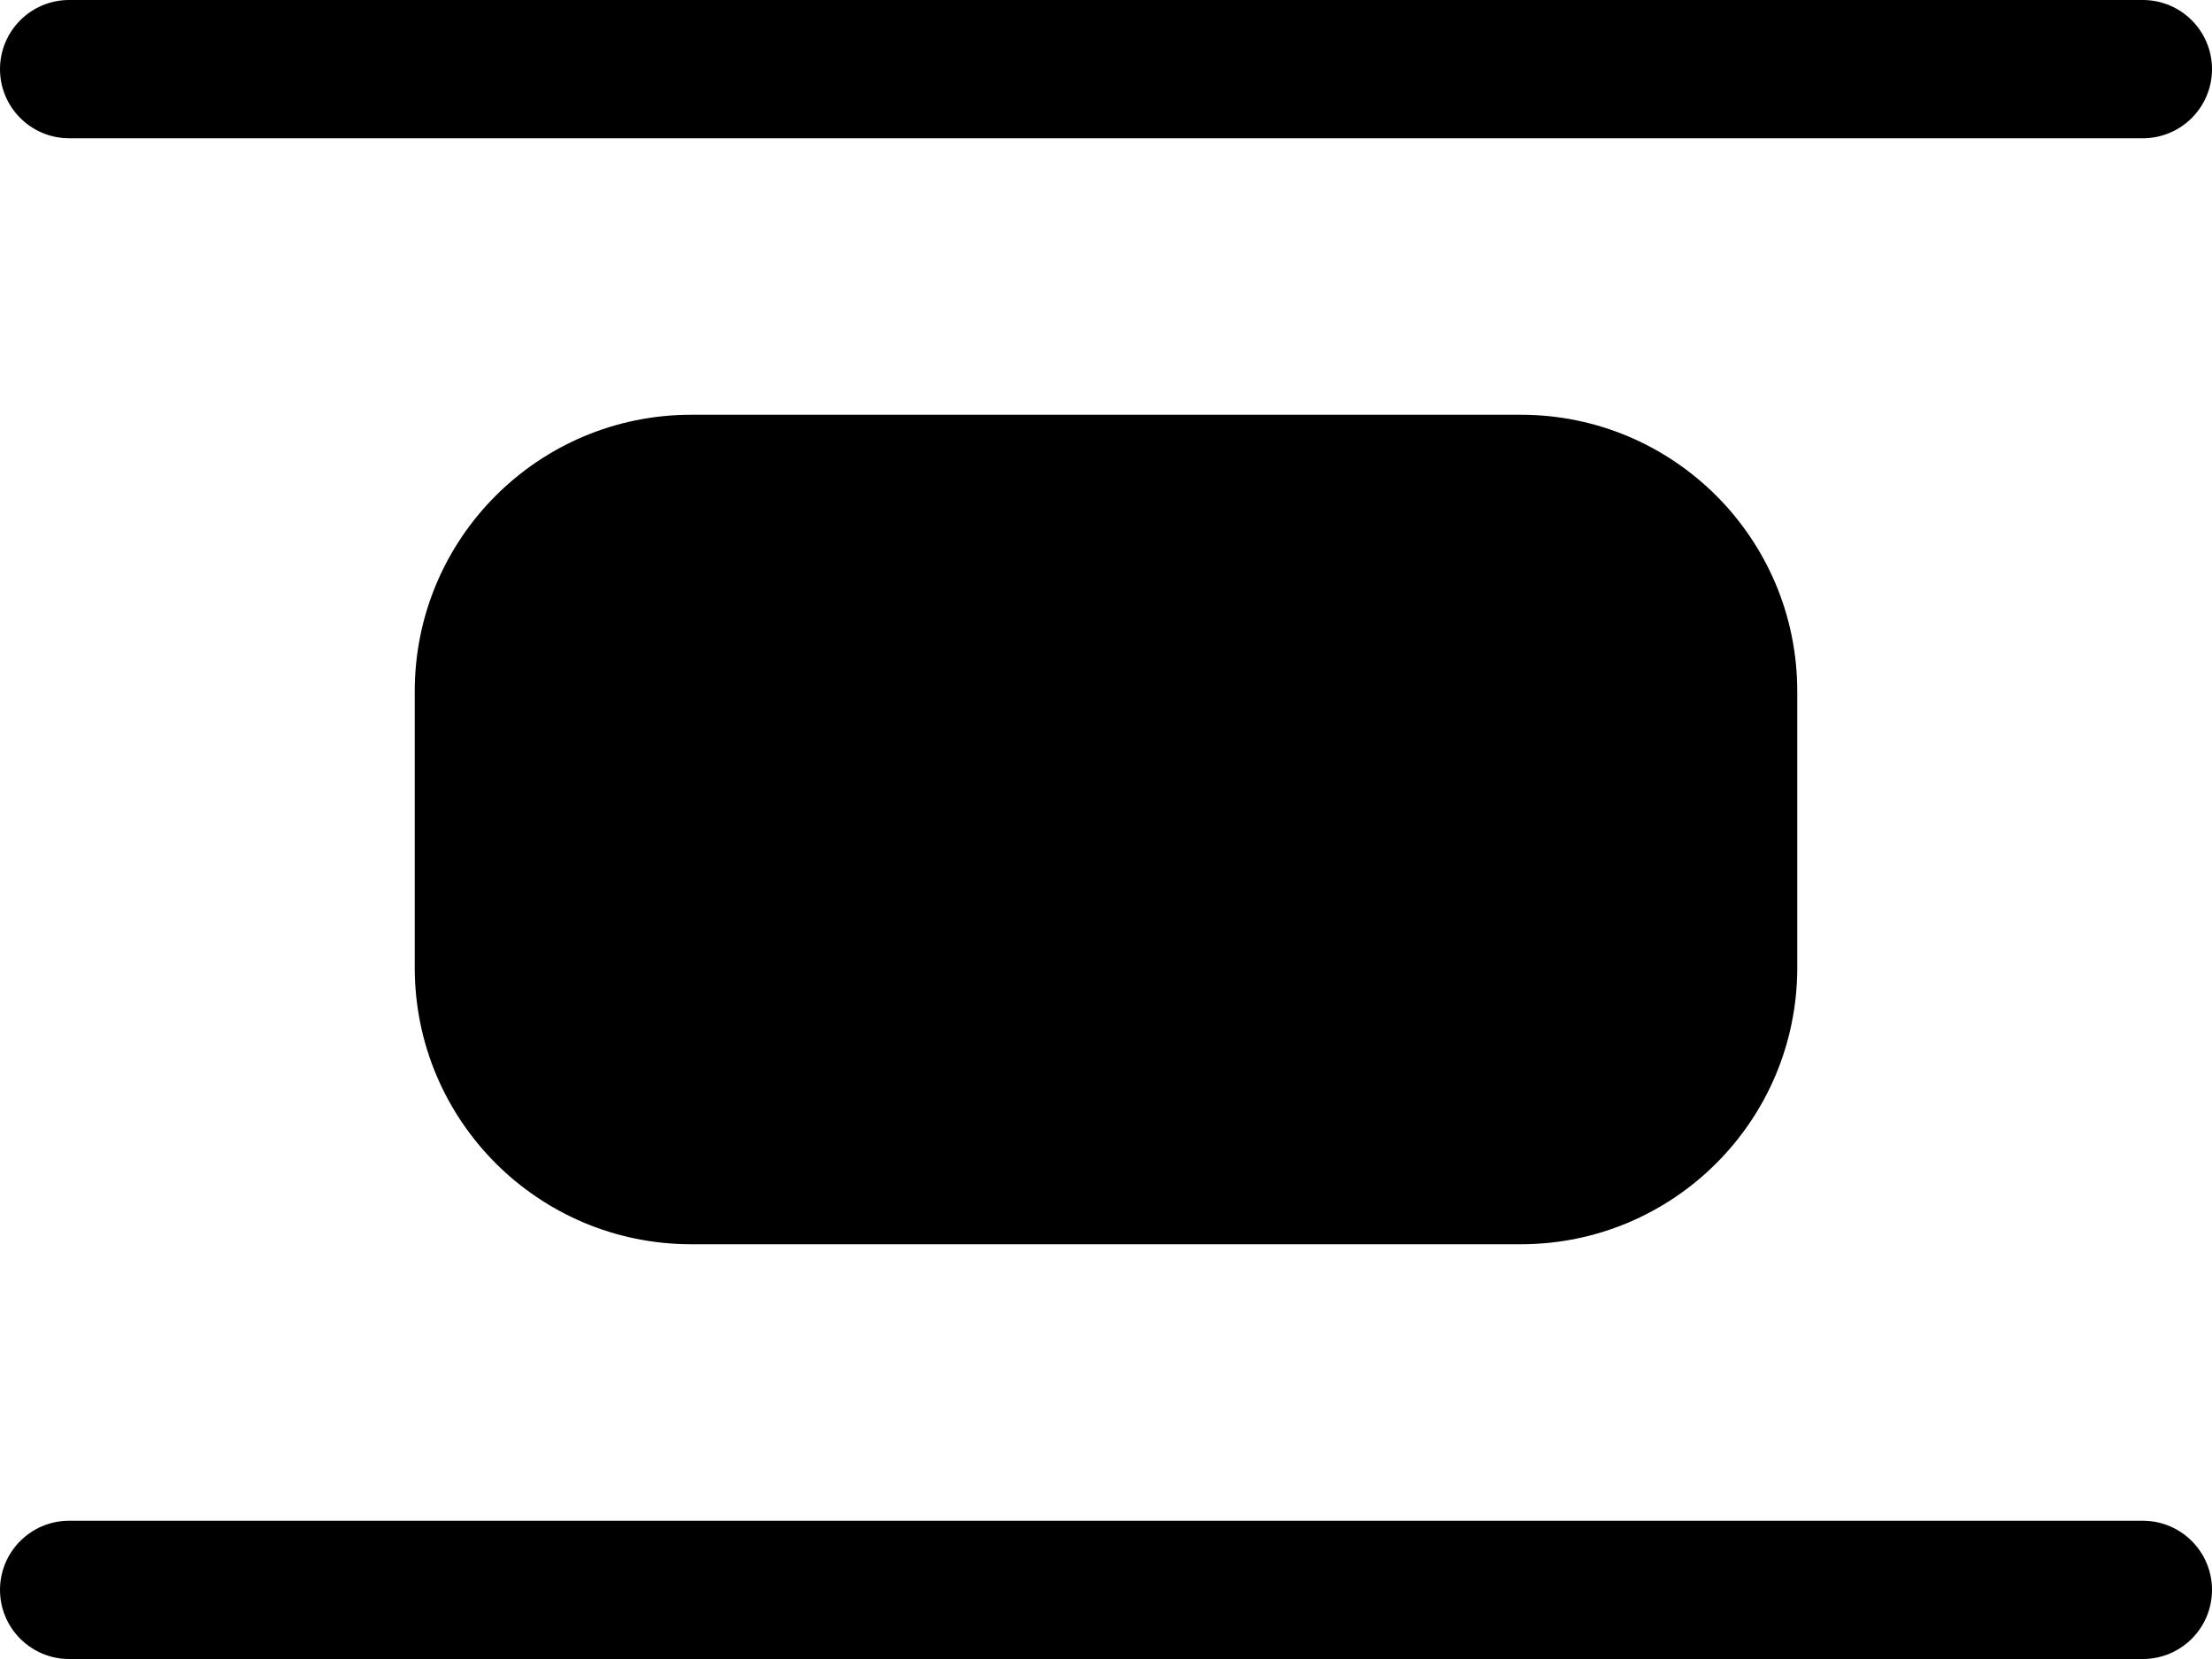   <svg xmlns="http://www.w3.org/2000/svg" width="16" height="12">
      <path
        d="M 0 0.5 C 0 0.224 0.224 0 0.5 0 L 15.5 0 C 15.776 0 16 0.224 16 0.5 L 16 0.5 C 16 0.776 15.776 1 15.5 1 L 0.5 1 C 0.224 1 0 0.776 0 0.5 Z"
        fill="currentColor"
      ></path>
      <path
        d="M 0 11.5 C 0 11.224 0.224 11 0.5 11 L 15.5 11 C 15.776 11 16 11.224 16 11.5 L 16 11.5 C 16 11.776 15.776 12 15.5 12 L 0.5 12 C 0.224 12 0 11.776 0 11.5 Z"
        fill="currentColor"
      ></path>
      <path
        d="M 3 5 C 3 3.895 3.895 3 5 3 L 11 3 C 12.105 3 13 3.895 13 5 L 13 7 C 13 8.105 12.105 9 11 9 L 5 9 C 3.895 9 3 8.105 3 7 Z"
        fill="currentColor"
      ></path>
    </svg>